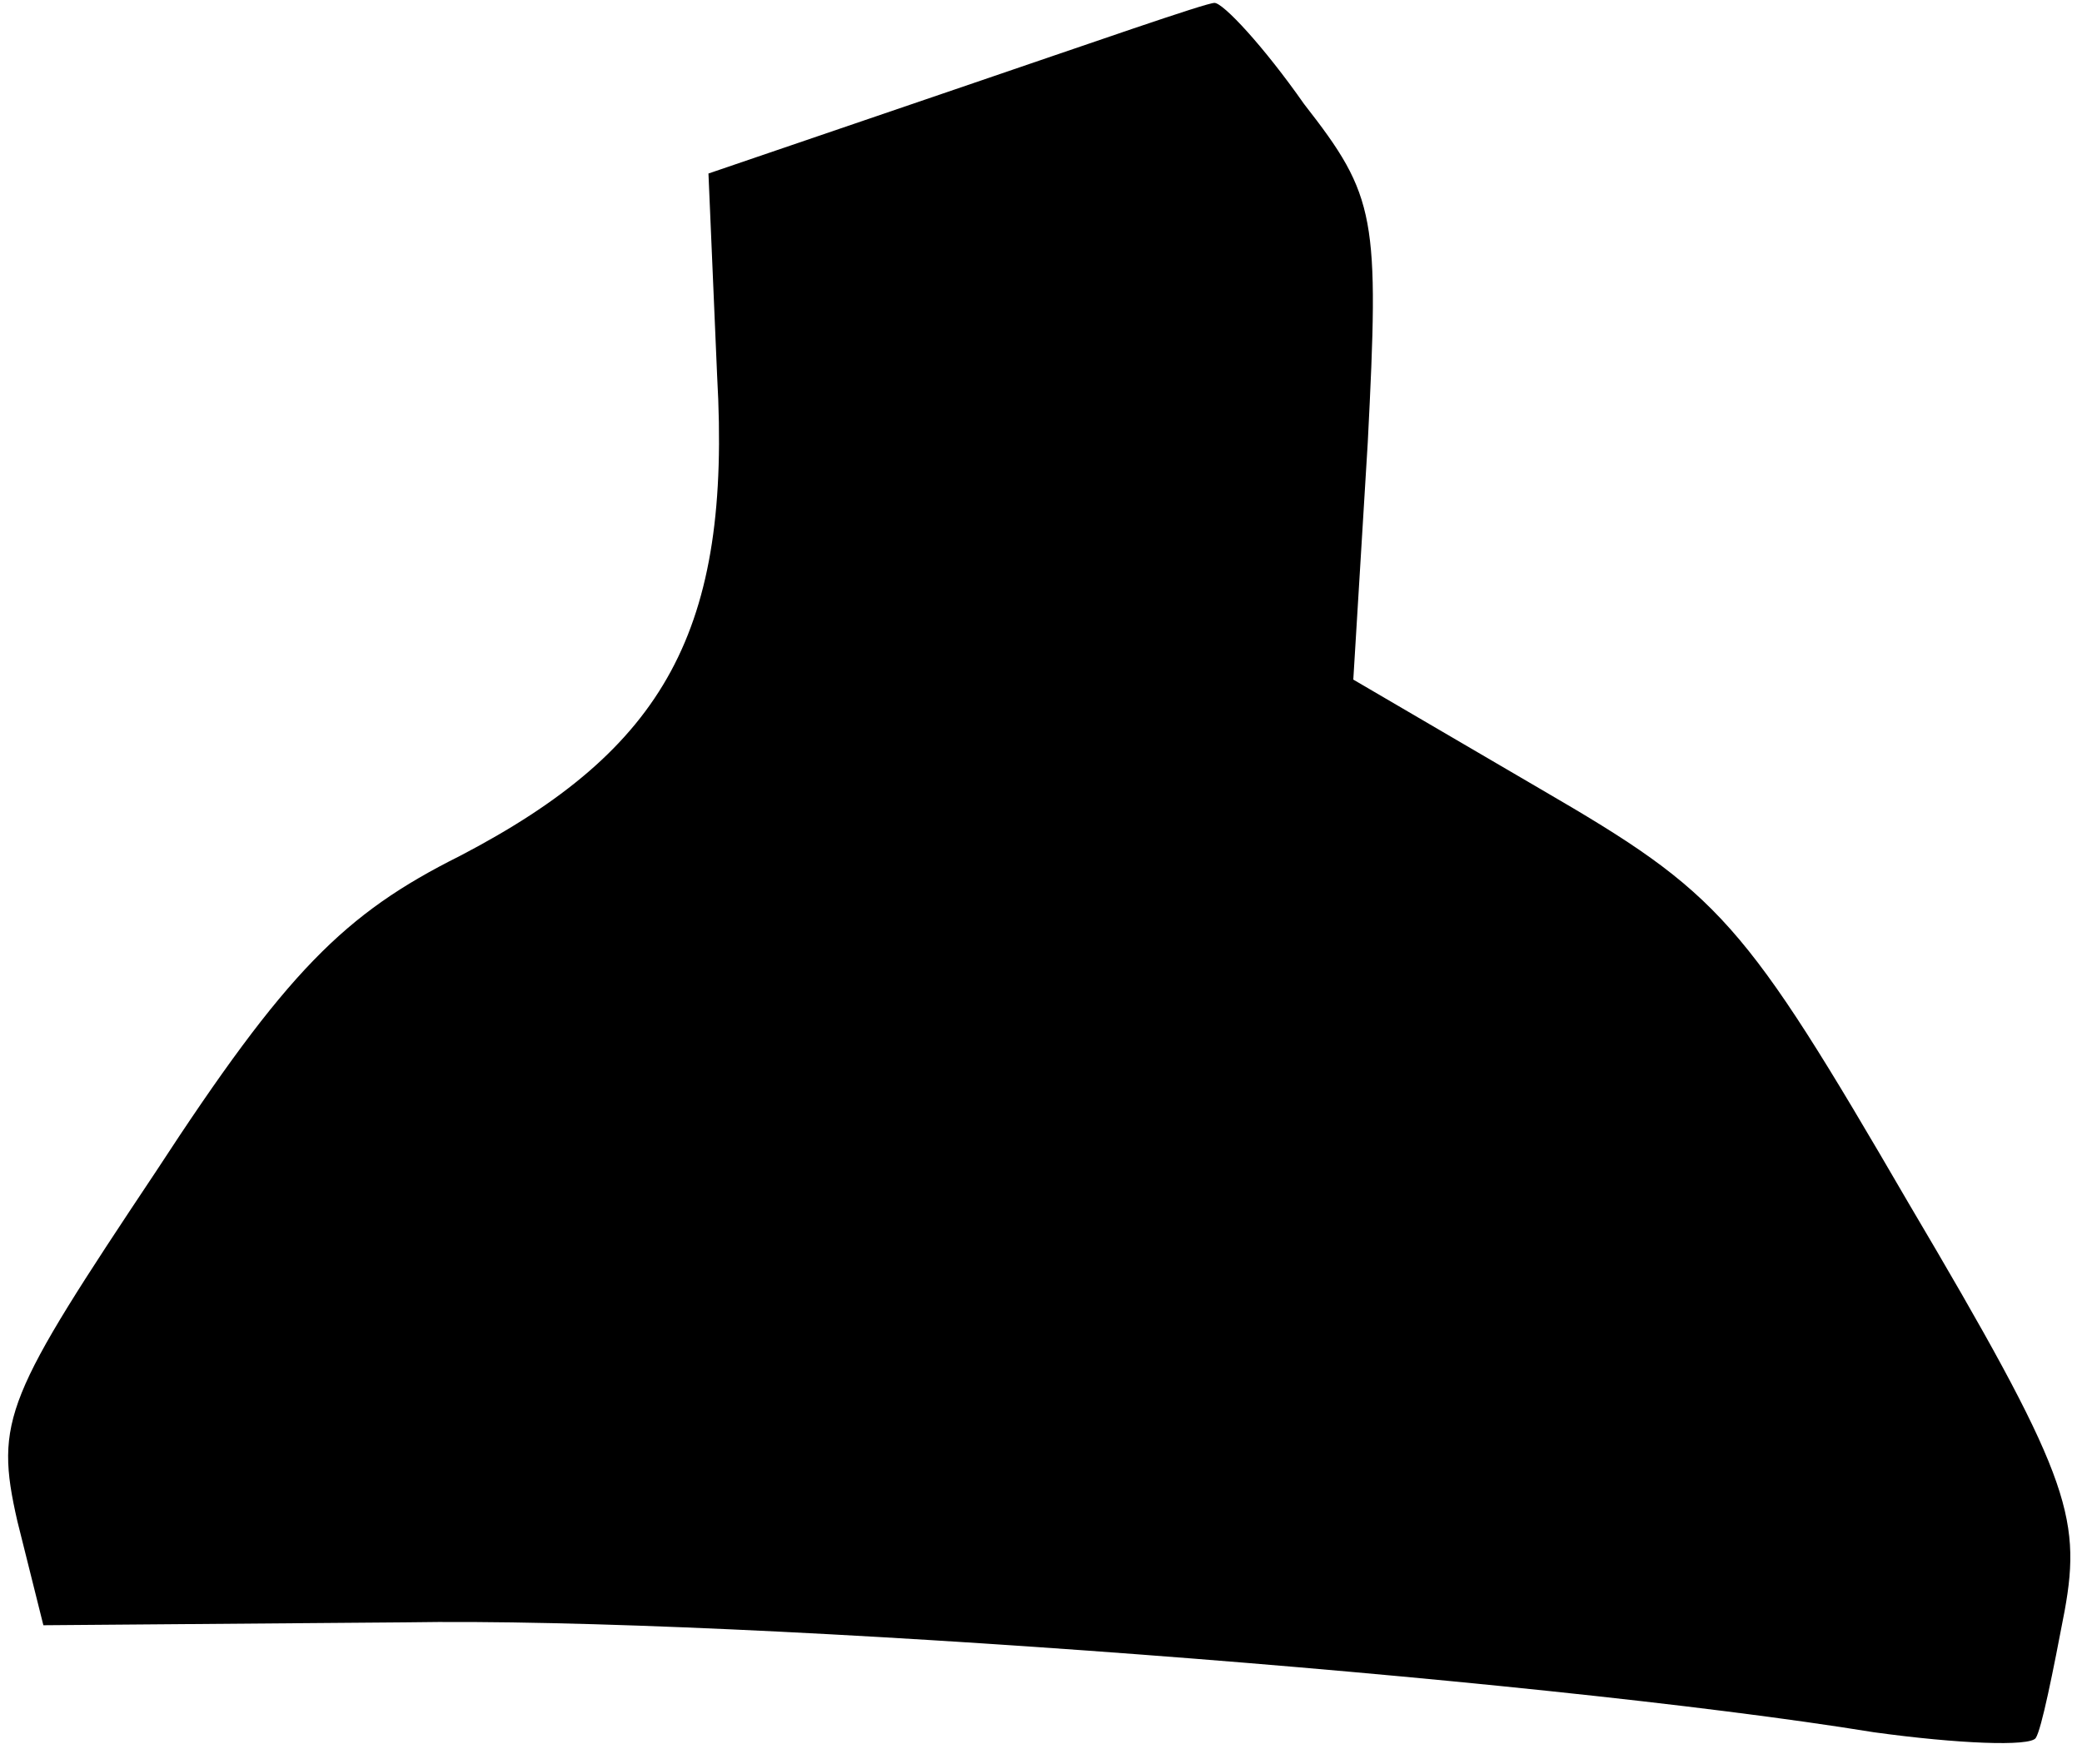 <?xml version="1.0" standalone="no"?>
<!DOCTYPE svg PUBLIC "-//W3C//DTD SVG 20010904//EN"
 "http://www.w3.org/TR/2001/REC-SVG-20010904/DTD/svg10.dtd">
<svg version="1.0" xmlns="http://www.w3.org/2000/svg"
 width="72pt" height="61pt" viewBox="0 0 72 61"
 preserveAspectRatio="xMidYMid meet">
<g transform="translate(0,61) scale(0.1,-0.1)"
fill="#000000" stroke="none">
<path fill="#000000" stroke="none" d="M330 579 l-85 -29 3 -70 c5 -88 -18
-129 -89 -166 -40 -20 -60 -40 -105 -109 -52 -78 -56 -86 -48 -121 l9 -36 125
1 c118 2 391 -19 508 -38 29 -4 54 -5 56 -2 2 3 6 23 10 44 6 33 1 48 -54 141
-57 98 -65 107 -127 143 l-65 38 5 82 c4 78 3 85 -22 117 -14 20 -28 35 -31
35 -3 0 -43 -14 -90 -30z"/>
</g>
</svg>
